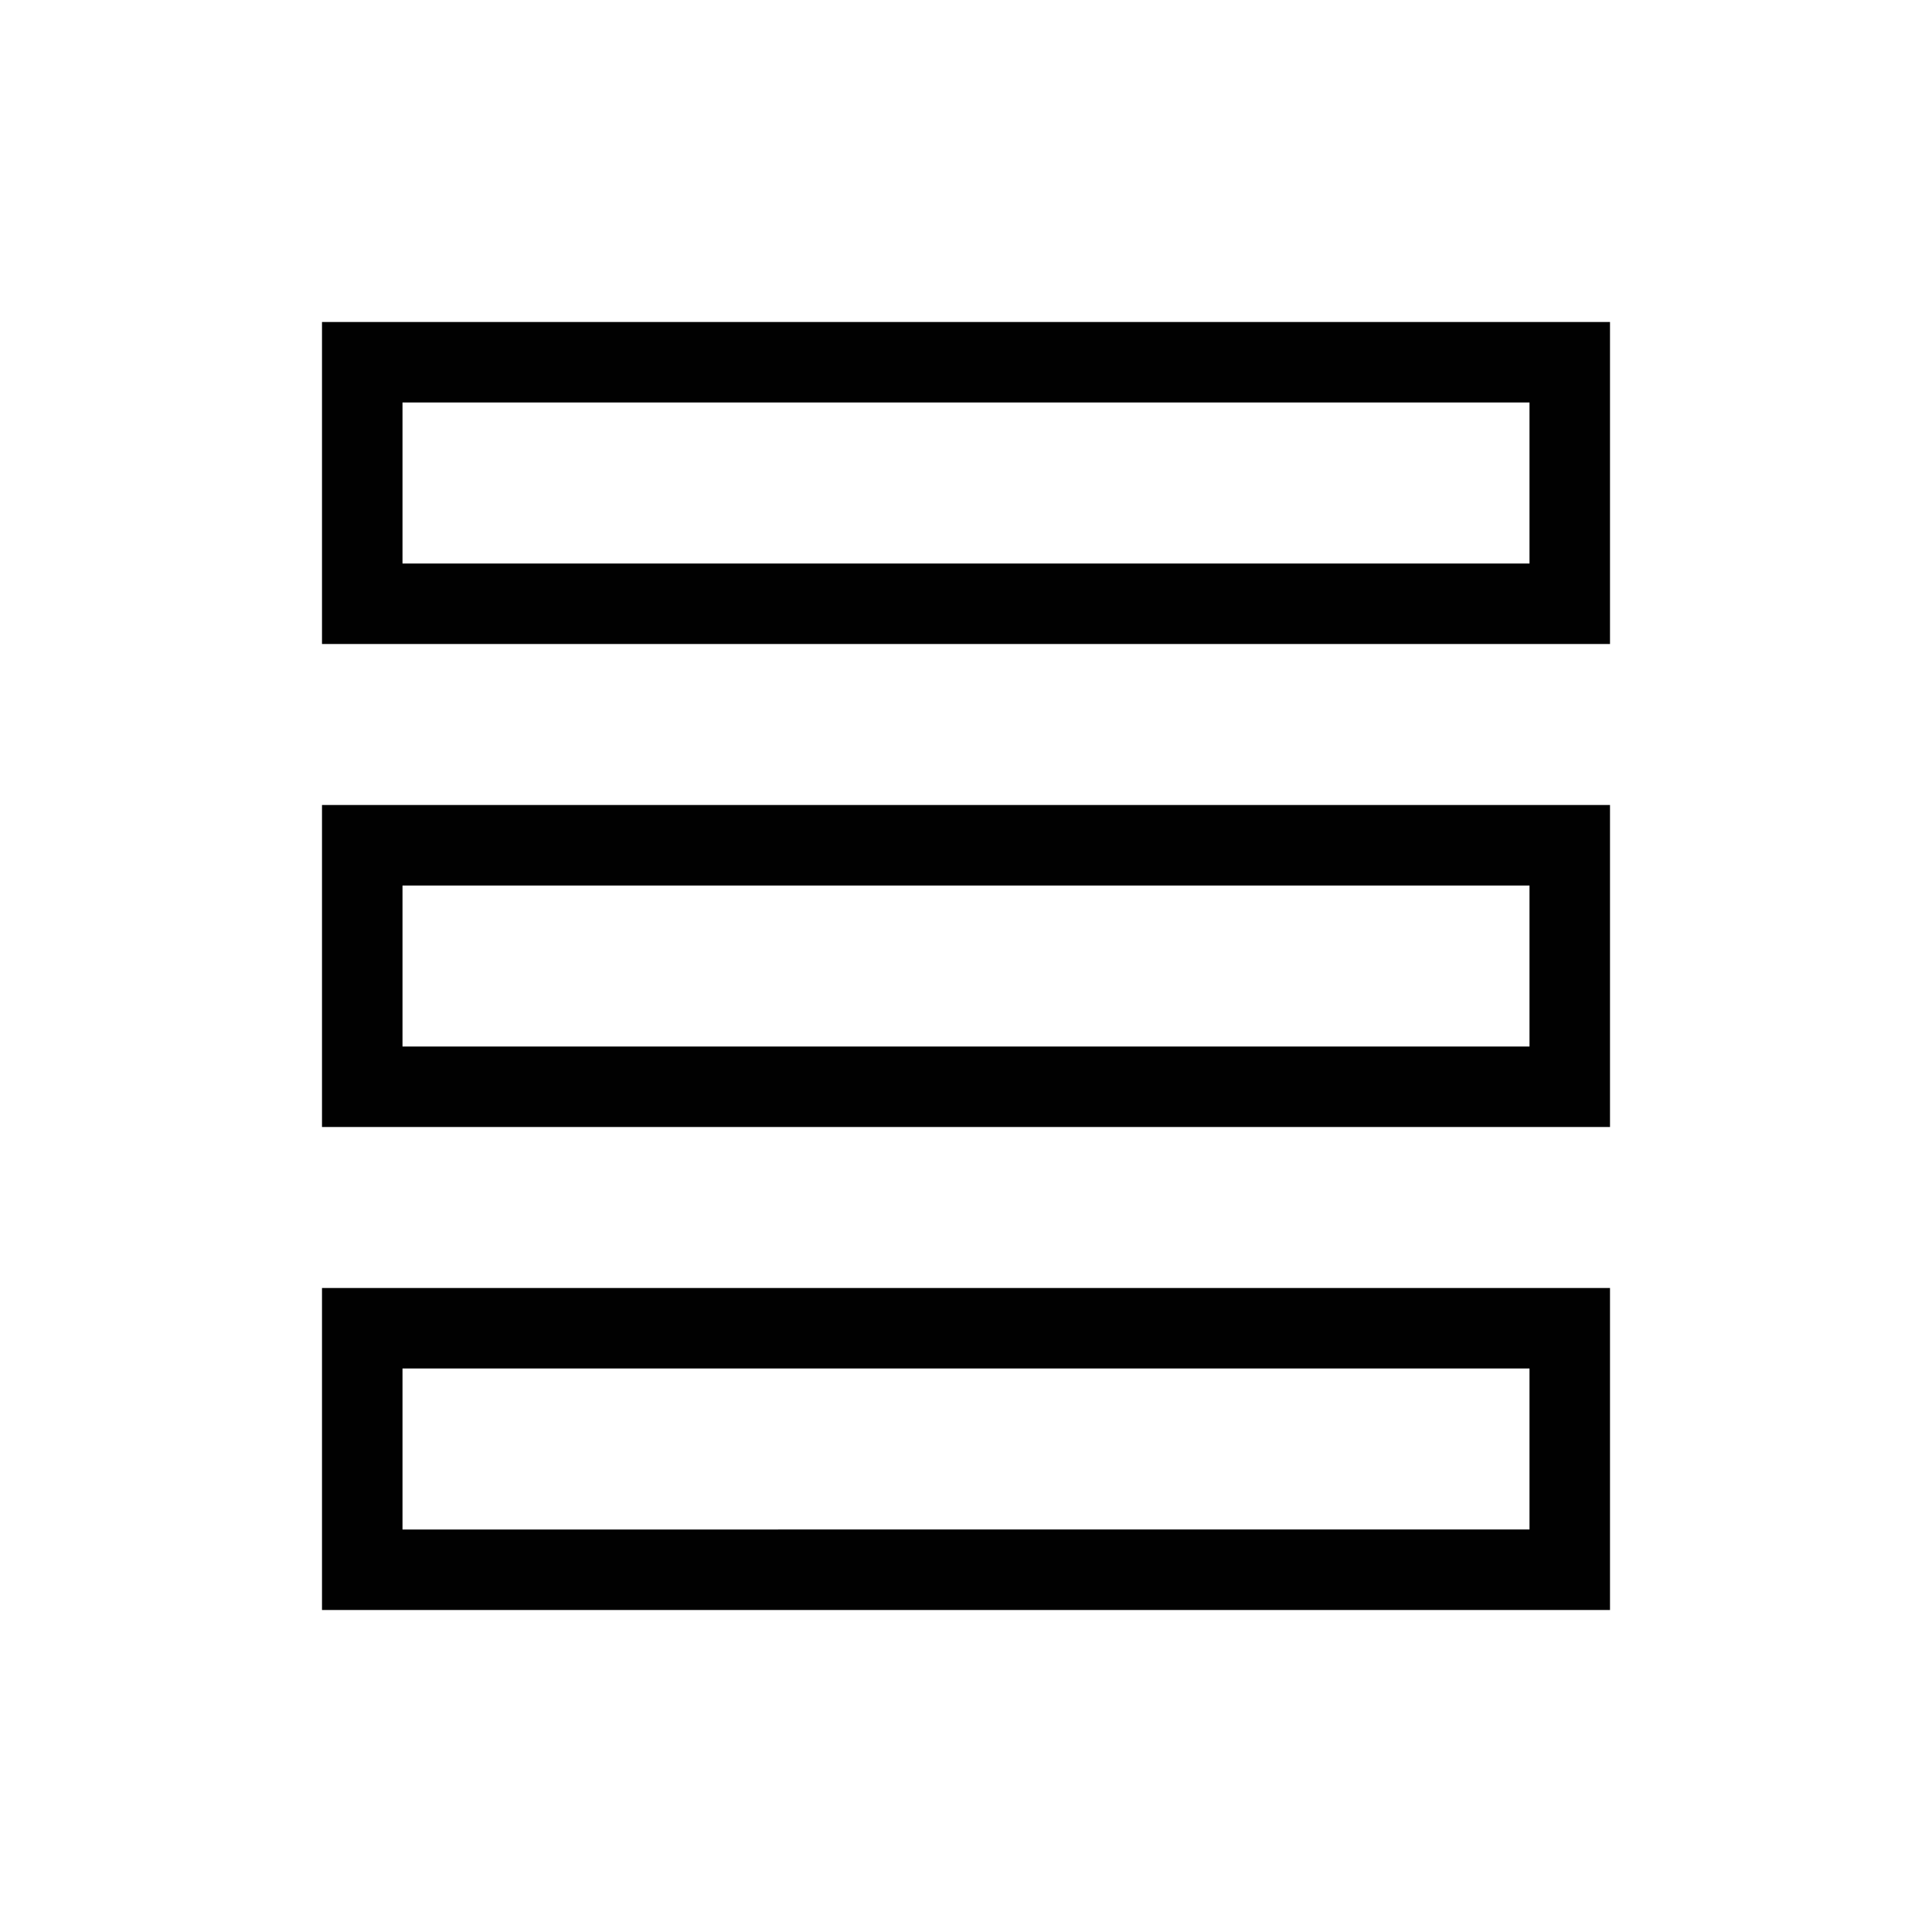 <?xml version="1.0" encoding="utf-8"?>
<!-- Generator: Adobe Illustrator 20.0.0, SVG Export Plug-In . SVG Version: 6.00 Build 0)  -->
<svg version="1.1" id="eds-icon--section-justify_svg"
	 xmlns="http://www.w3.org/2000/svg" xmlns:xlink="http://www.w3.org/1999/xlink" x="0px" y="0px" viewBox="0 0 24 24"
	 enable-background="new 0 0 24 24" xml:space="preserve">
<path id="eds-icon--section-justify_base" fill="#010101" d="M5,17h14v2H5V17z M4,20h16v-4H4V20z"/>
<path id="eds-icon--section-justify_middle" fill="#010101" d="M4,10v4h16v-4H4z M19,13H5v-2h14V13z"/>
<path id="eds-icon--section-justify_top" fill="#010101" d="M4,4v4h16V4H4z M19,7H5V5h14V7z"/>
</svg>
